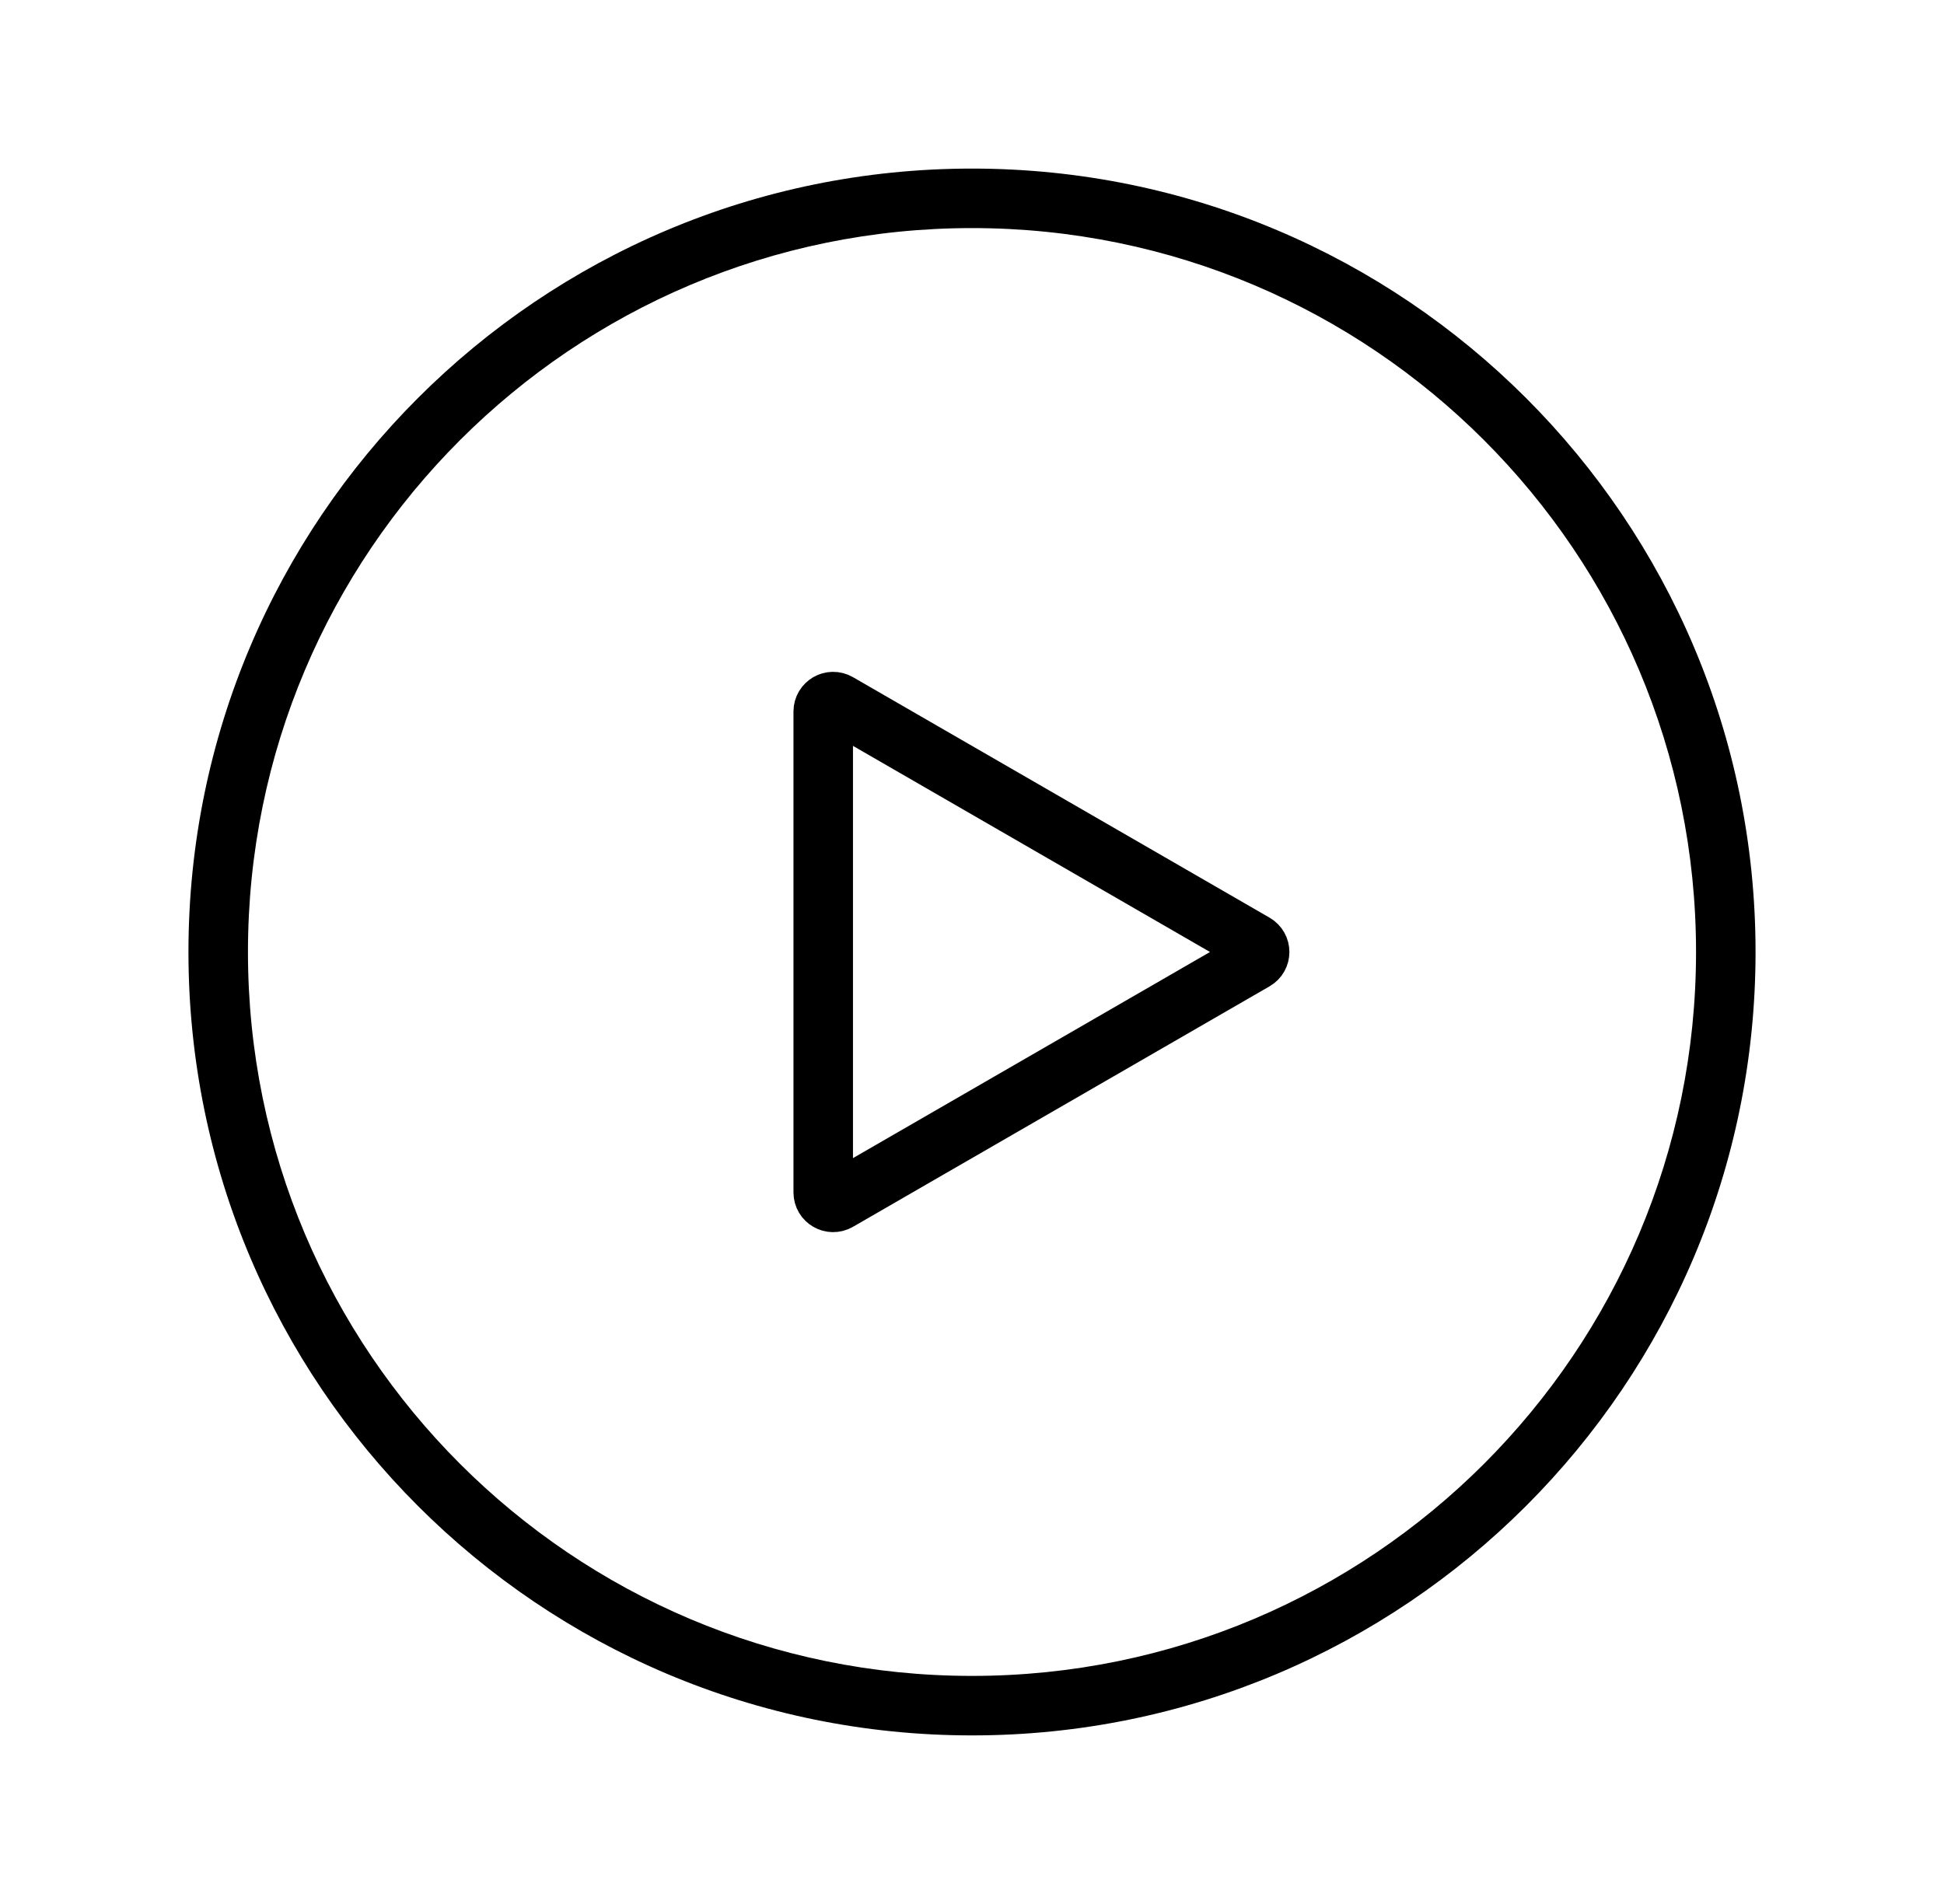 <svg width="49" height="48" viewBox="0 0 49 48" fill="none" xmlns="http://www.w3.org/2000/svg">
<path fill-rule="evenodd" clip-rule="evenodd" d="M24.5 5.75C14.421 5.75 6.25 13.921 6.25 24C6.25 34.079 14.421 42.25 24.5 42.25C34.579 42.25 42.75 34.079 42.75 24C42.75 13.921 34.579 5.75 24.5 5.75ZM4.75 24C4.75 13.092 13.592 4.25 24.5 4.25C35.408 4.25 44.25 13.092 44.25 24C44.25 34.908 35.408 43.75 24.5 43.75C13.592 43.75 4.75 34.908 4.75 24Z" fill="black"/>
<path d="M31.625 23.784C31.792 23.88 31.792 24.12 31.625 24.216L21.125 30.279C20.958 30.375 20.75 30.255 20.75 30.062L20.75 17.938C20.75 17.745 20.958 17.625 21.125 17.721L31.625 23.784Z" stroke="black" stroke-width="1.5"/>
</svg>
